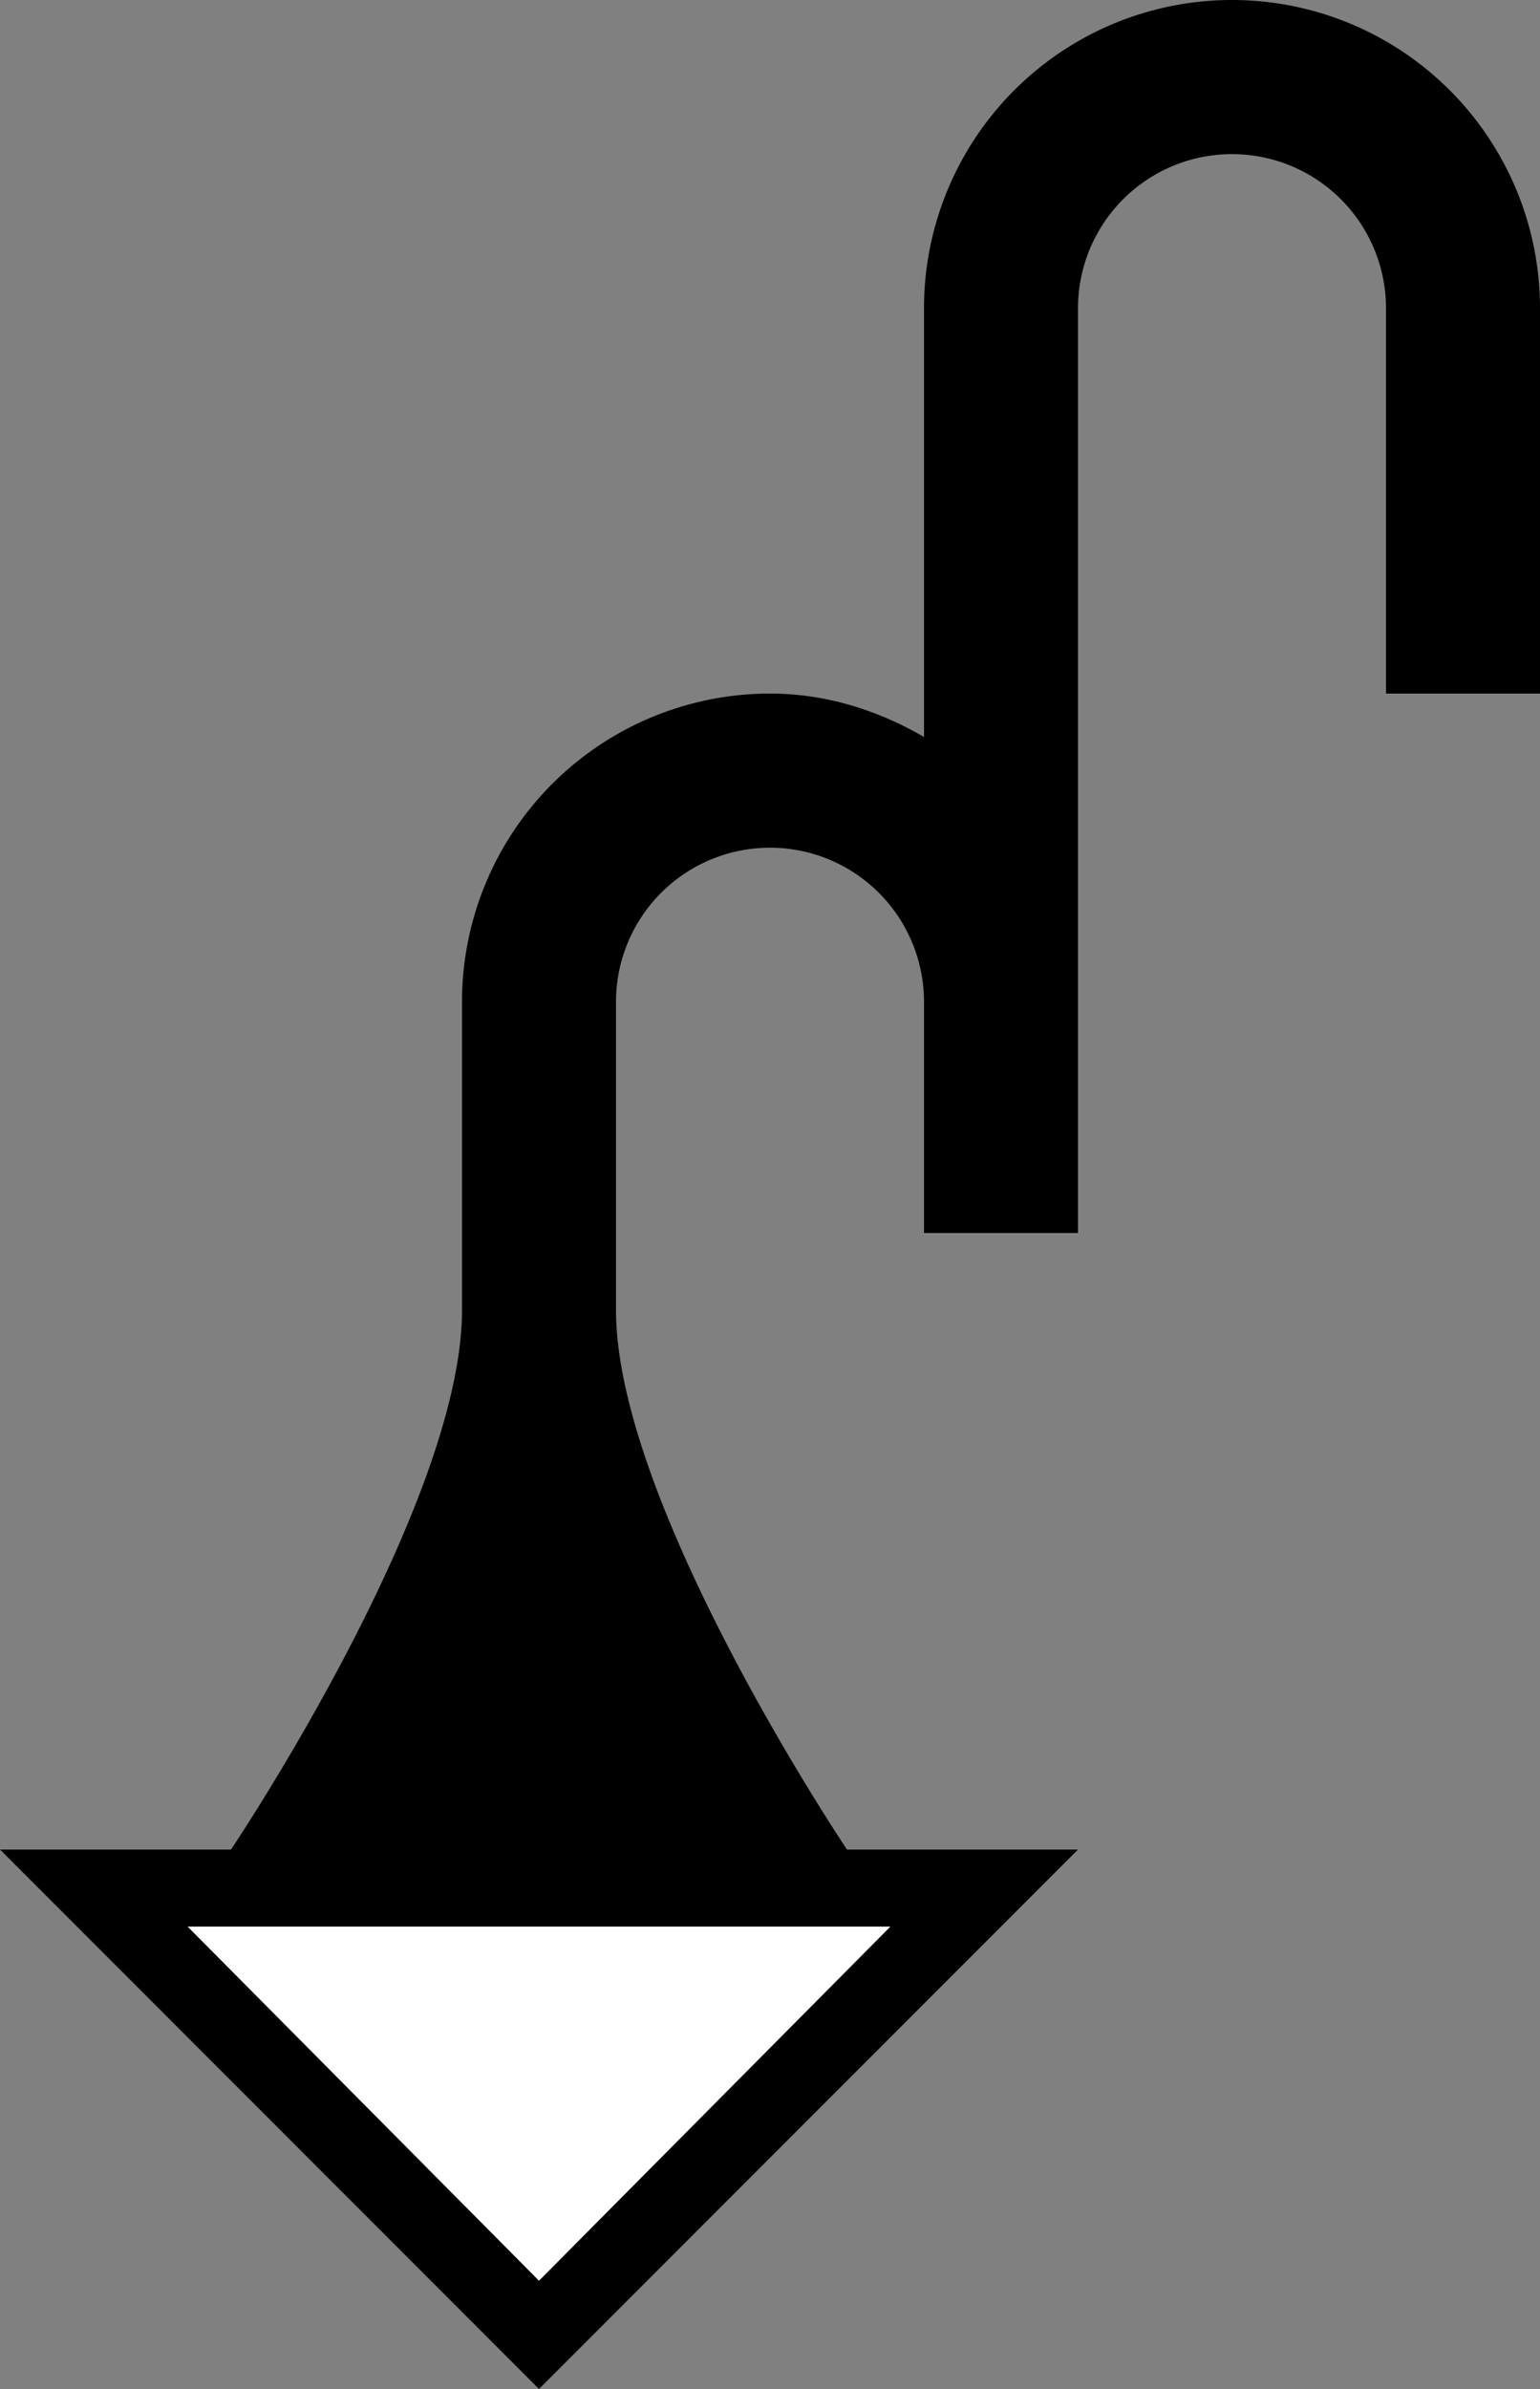 <svg xmlns="http://www.w3.org/2000/svg" version="1.0" width="20" height="31"><rect width="100%" height="100%" fill="#808080" stroke="none"/><path d="M0 24l7 7 7-7H0zm2.438 1h9.124L7 29.594 2.437 25zM16 0a4 4 0 0 0-4 4v5.563C11.409 9.22 10.733 9 10 9a4 4 0 0 0-4 4v4c0 2.539-3 7-3 7h8s-3-4.461-3-7v-4a2 2 0 0 1 4 0v3h2V4a2 2 0 0 1 4 0v5h2V4a4 4 0 0 0-4-4z"/><path d="M2.438 25L7 29.594 11.563 25H2.437z" fill="#fff"/></svg>
